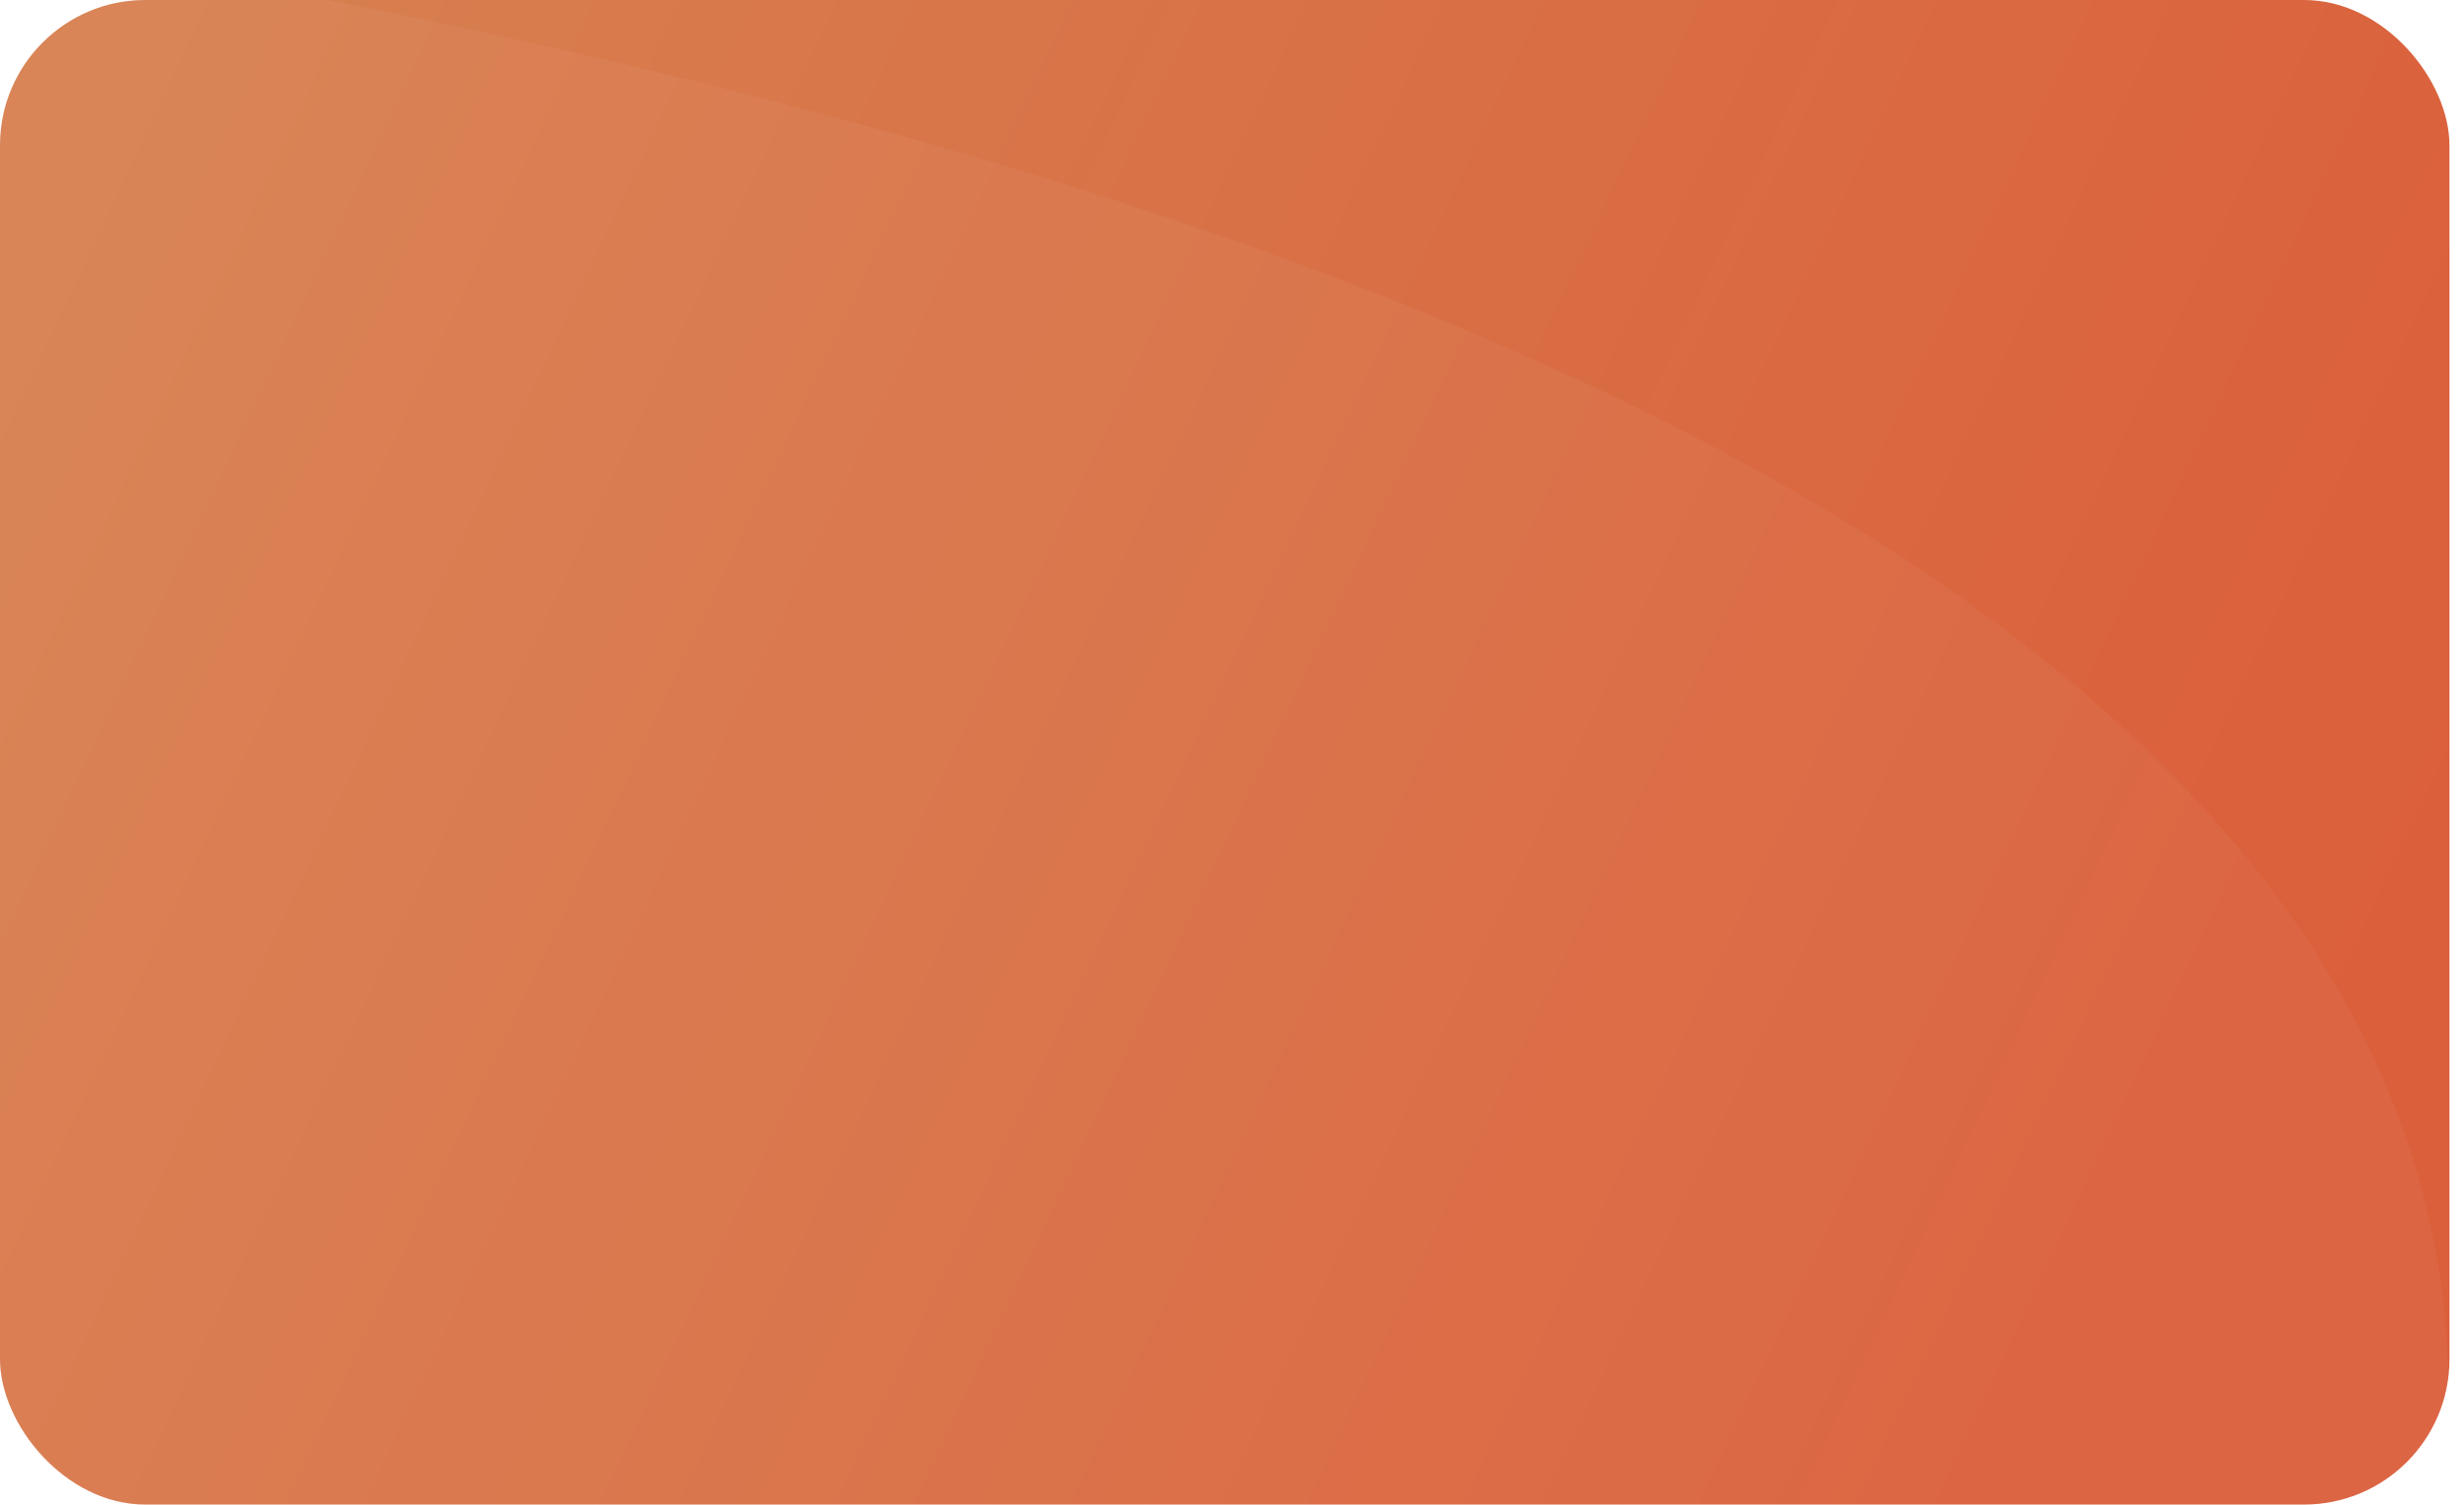 <svg width="339" height="207" viewBox="0 0 339 207" fill="none" xmlns="http://www.w3.org/2000/svg">
<defs>
<filter id="filter0_b_316:2868" x="-80" y="-80" width="499" height="367" filterUnits="userSpaceOnUse" color-interpolation-filters="sRGB">
<feFlood flood-opacity="0" result="BackgroundImageFix"/>
<feGaussianBlur in="BackgroundImage" stdDeviation="40"/>
<feComposite in2="SourceAlpha" operator="in" result="effect1_backgroundBlur_316:2868"/>
<feBlend mode="normal" in="SourceGraphic" in2="effect1_backgroundBlur_316:2868" result="shape"/>
</filter>
<linearGradient id="paint0_linear_316:2868" x1="-48.287" y1="-22.378" x2="402.938" y2="190.366" gradientUnits="userSpaceOnUse">
<stop offset="0.149" stop-color="#D67C4B"/>
<stop offset="0.815" stop-color="#DA5A35"/>
</linearGradient>
</defs>
<rect width="337" height="207" rx="20" fill="url(#paint0_linear_316:2868)"/>
<g filter="url(#filter0_b_316:2868)">
<rect width="339" height="207" rx="20" fill="white" fill-opacity="0.03"/>
</g>
<path fill-rule="evenodd" clip-rule="evenodd" d="M8.691 3.502C3.442 7.107 0 13.151 0 20V187C0 198.046 8.954 207 20 207H319C326.68 207 333.349 202.671 336.7 196.32C339.505 137.154 295.628 49.823 45.248 0H20C16.508 0 13.226 0.895 10.369 2.468L8.691 3.502Z" fill="white" fill-opacity="0.04"/>
</svg>
